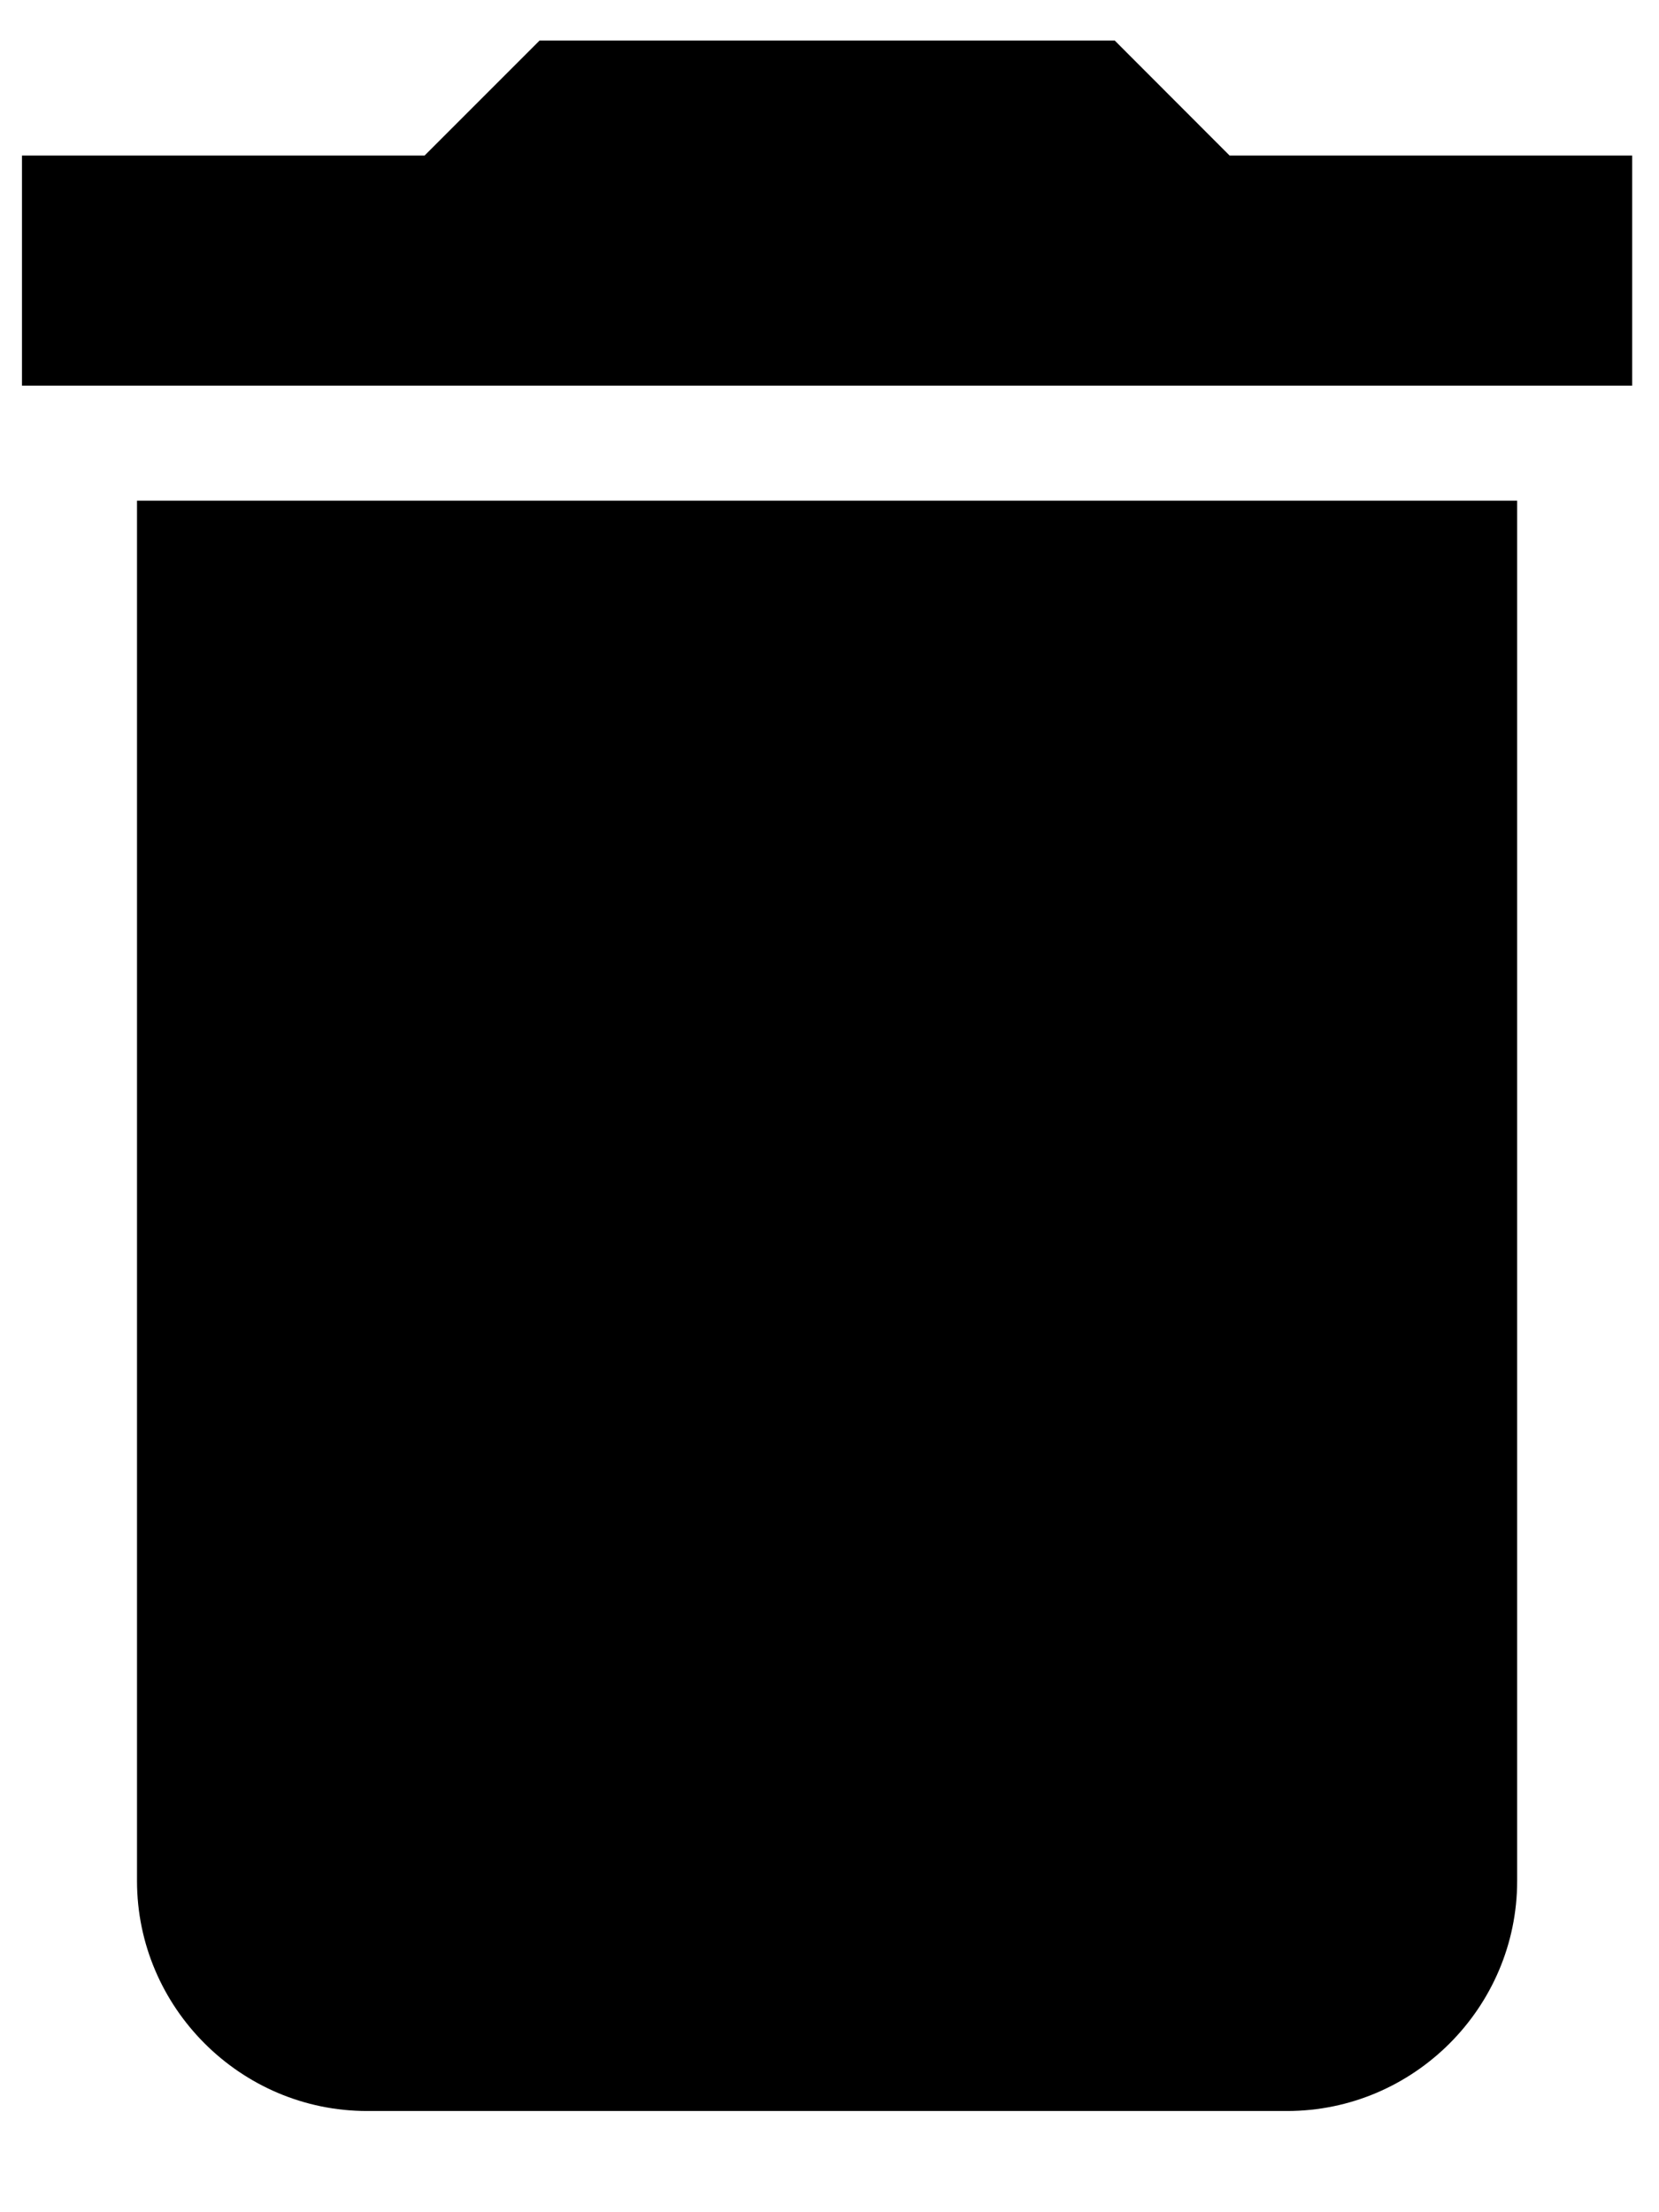 <svg width="12" height="16" viewBox="0 0 12 16" fill="none" xmlns="http://www.w3.org/2000/svg">
<path d="M0.991 13.604C0.991 14.519 1.74 15.268 2.655 15.268H9.31C10.226 15.268 10.974 14.519 10.974 13.604V3.621H0.991V13.604ZM11.806 1.125H8.894L8.063 0.293H3.903L3.071 1.125H0.159V2.789H11.806V1.125Z" fill="black"/>
</svg>
